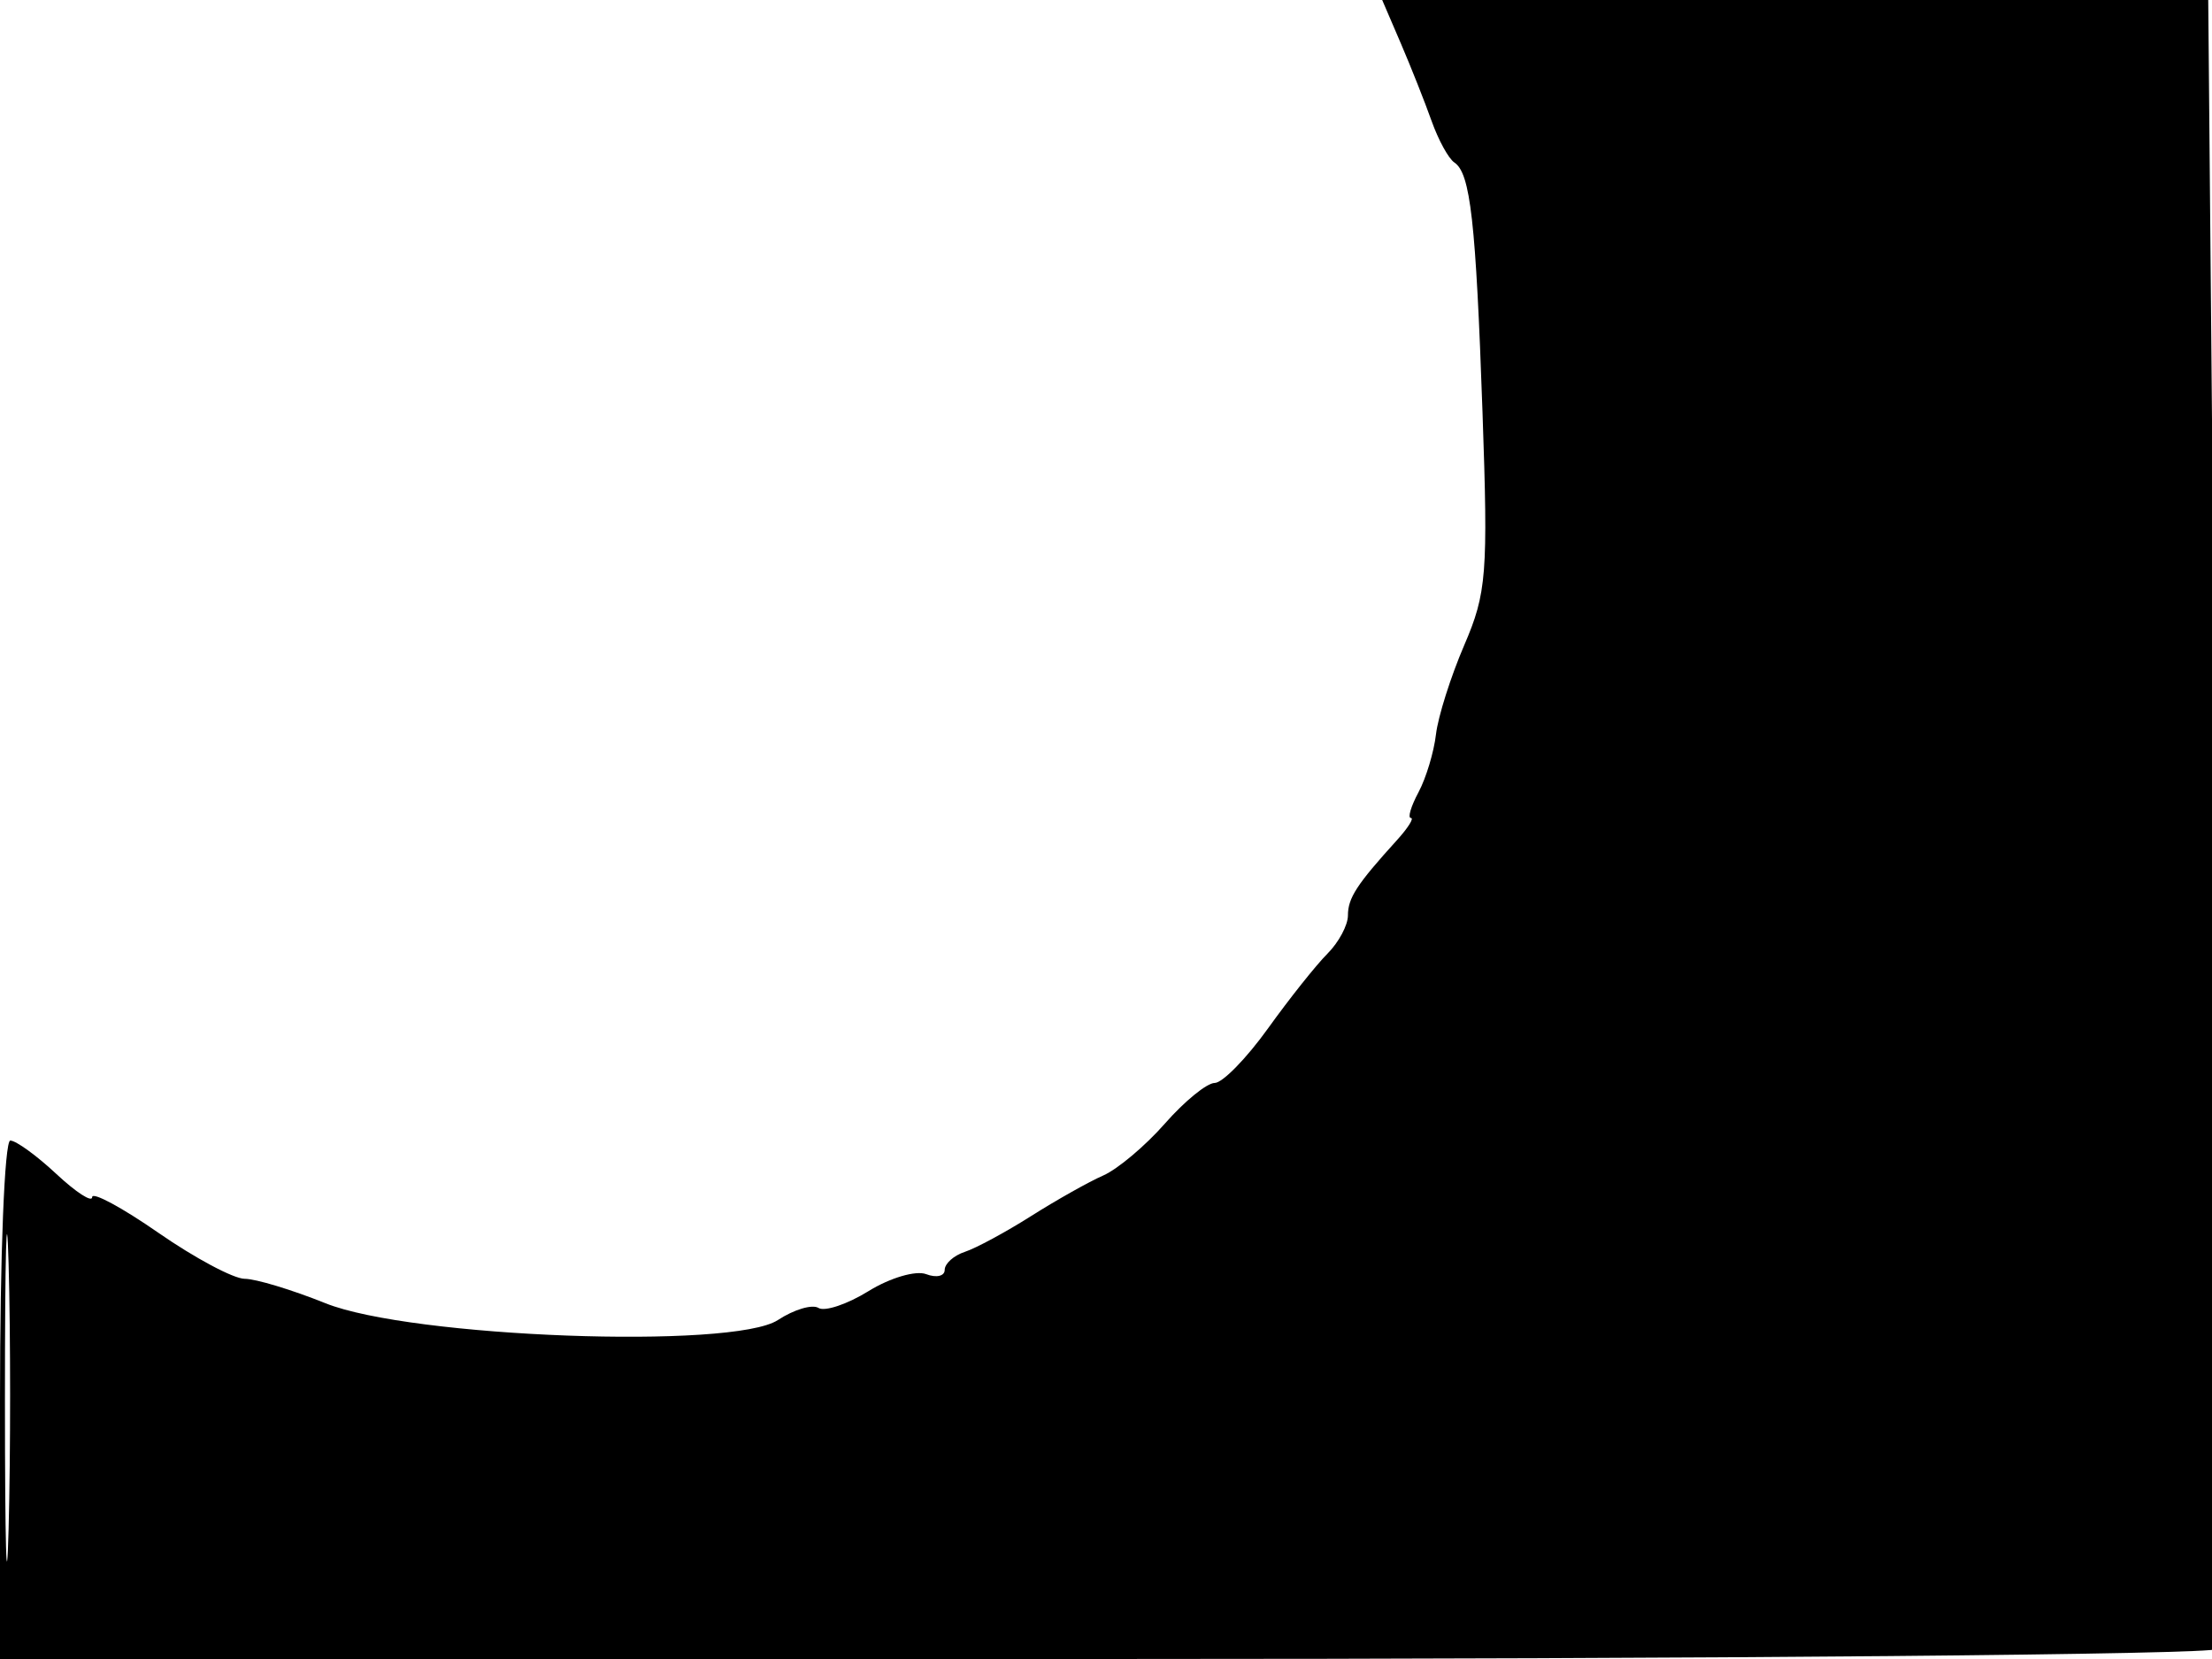 <svg xmlns="http://www.w3.org/2000/svg" width="192" height="144" viewBox="0 0 192 144" version="1.1">
	<path d="M 121.584 3.750 C 122.470 5.813, 123.675 8.850, 124.261 10.500 C 124.848 12.150, 125.736 13.772, 126.236 14.103 C 127.632 15.031, 128.102 19.195, 128.681 35.786 C 129.172 49.835, 129.043 51.471, 127.091 56.010 C 125.923 58.725, 124.821 62.206, 124.641 63.744 C 124.462 65.283, 123.779 67.545, 123.123 68.771 C 122.467 69.997, 122.170 71, 122.465 71 C 122.759 71, 122.213 71.868, 121.250 72.928 C 117.763 76.771, 117 77.943, 117 79.458 C 117 80.306, 116.199 81.801, 115.220 82.780 C 114.242 83.758, 111.915 86.683, 110.051 89.280 C 108.186 91.876, 106.109 94, 105.434 94 C 104.759 94, 102.817 95.584, 101.117 97.520 C 99.417 99.456, 97.008 101.485, 95.763 102.030 C 94.518 102.575, 91.700 104.161, 89.500 105.553 C 87.300 106.946, 84.713 108.344, 83.750 108.659 C 82.788 108.975, 82 109.679, 82 110.224 C 82 110.768, 81.274 110.935, 80.387 110.595 C 79.500 110.255, 77.258 110.913, 75.405 112.058 C 73.553 113.204, 71.591 113.865, 71.046 113.529 C 70.502 113.192, 68.916 113.664, 67.522 114.578 C 63.612 117.139, 35.655 116.099, 28.239 113.116 C 25.346 111.952, 22.196 110.999, 21.239 110.999 C 20.283 110.998, 16.913 109.201, 13.750 107.006 C 10.588 104.811, 8 103.417, 8 103.909 C 8 104.400, 6.602 103.497, 4.894 101.901 C 3.186 100.306, 1.386 99, 0.894 99 C 0.395 99, 0 108.941, 0 121.500 L 0 144 95.941 144 C 148.857 144, 192.122 143.612, 192.417 143.135 C 192.711 142.659, 192.664 110.259, 192.312 71.135 L 191.673 0 155.823 0 L 119.973 0 121.584 3.750 M 0.429 121.500 C 0.429 134.150, 0.573 139.187, 0.747 132.694 C 0.922 126.200, 0.921 115.850, 0.746 109.694 C 0.571 103.537, 0.428 108.850, 0.429 121.500" stroke="none" fill="black" fill-rule="evenodd"/>
</svg>